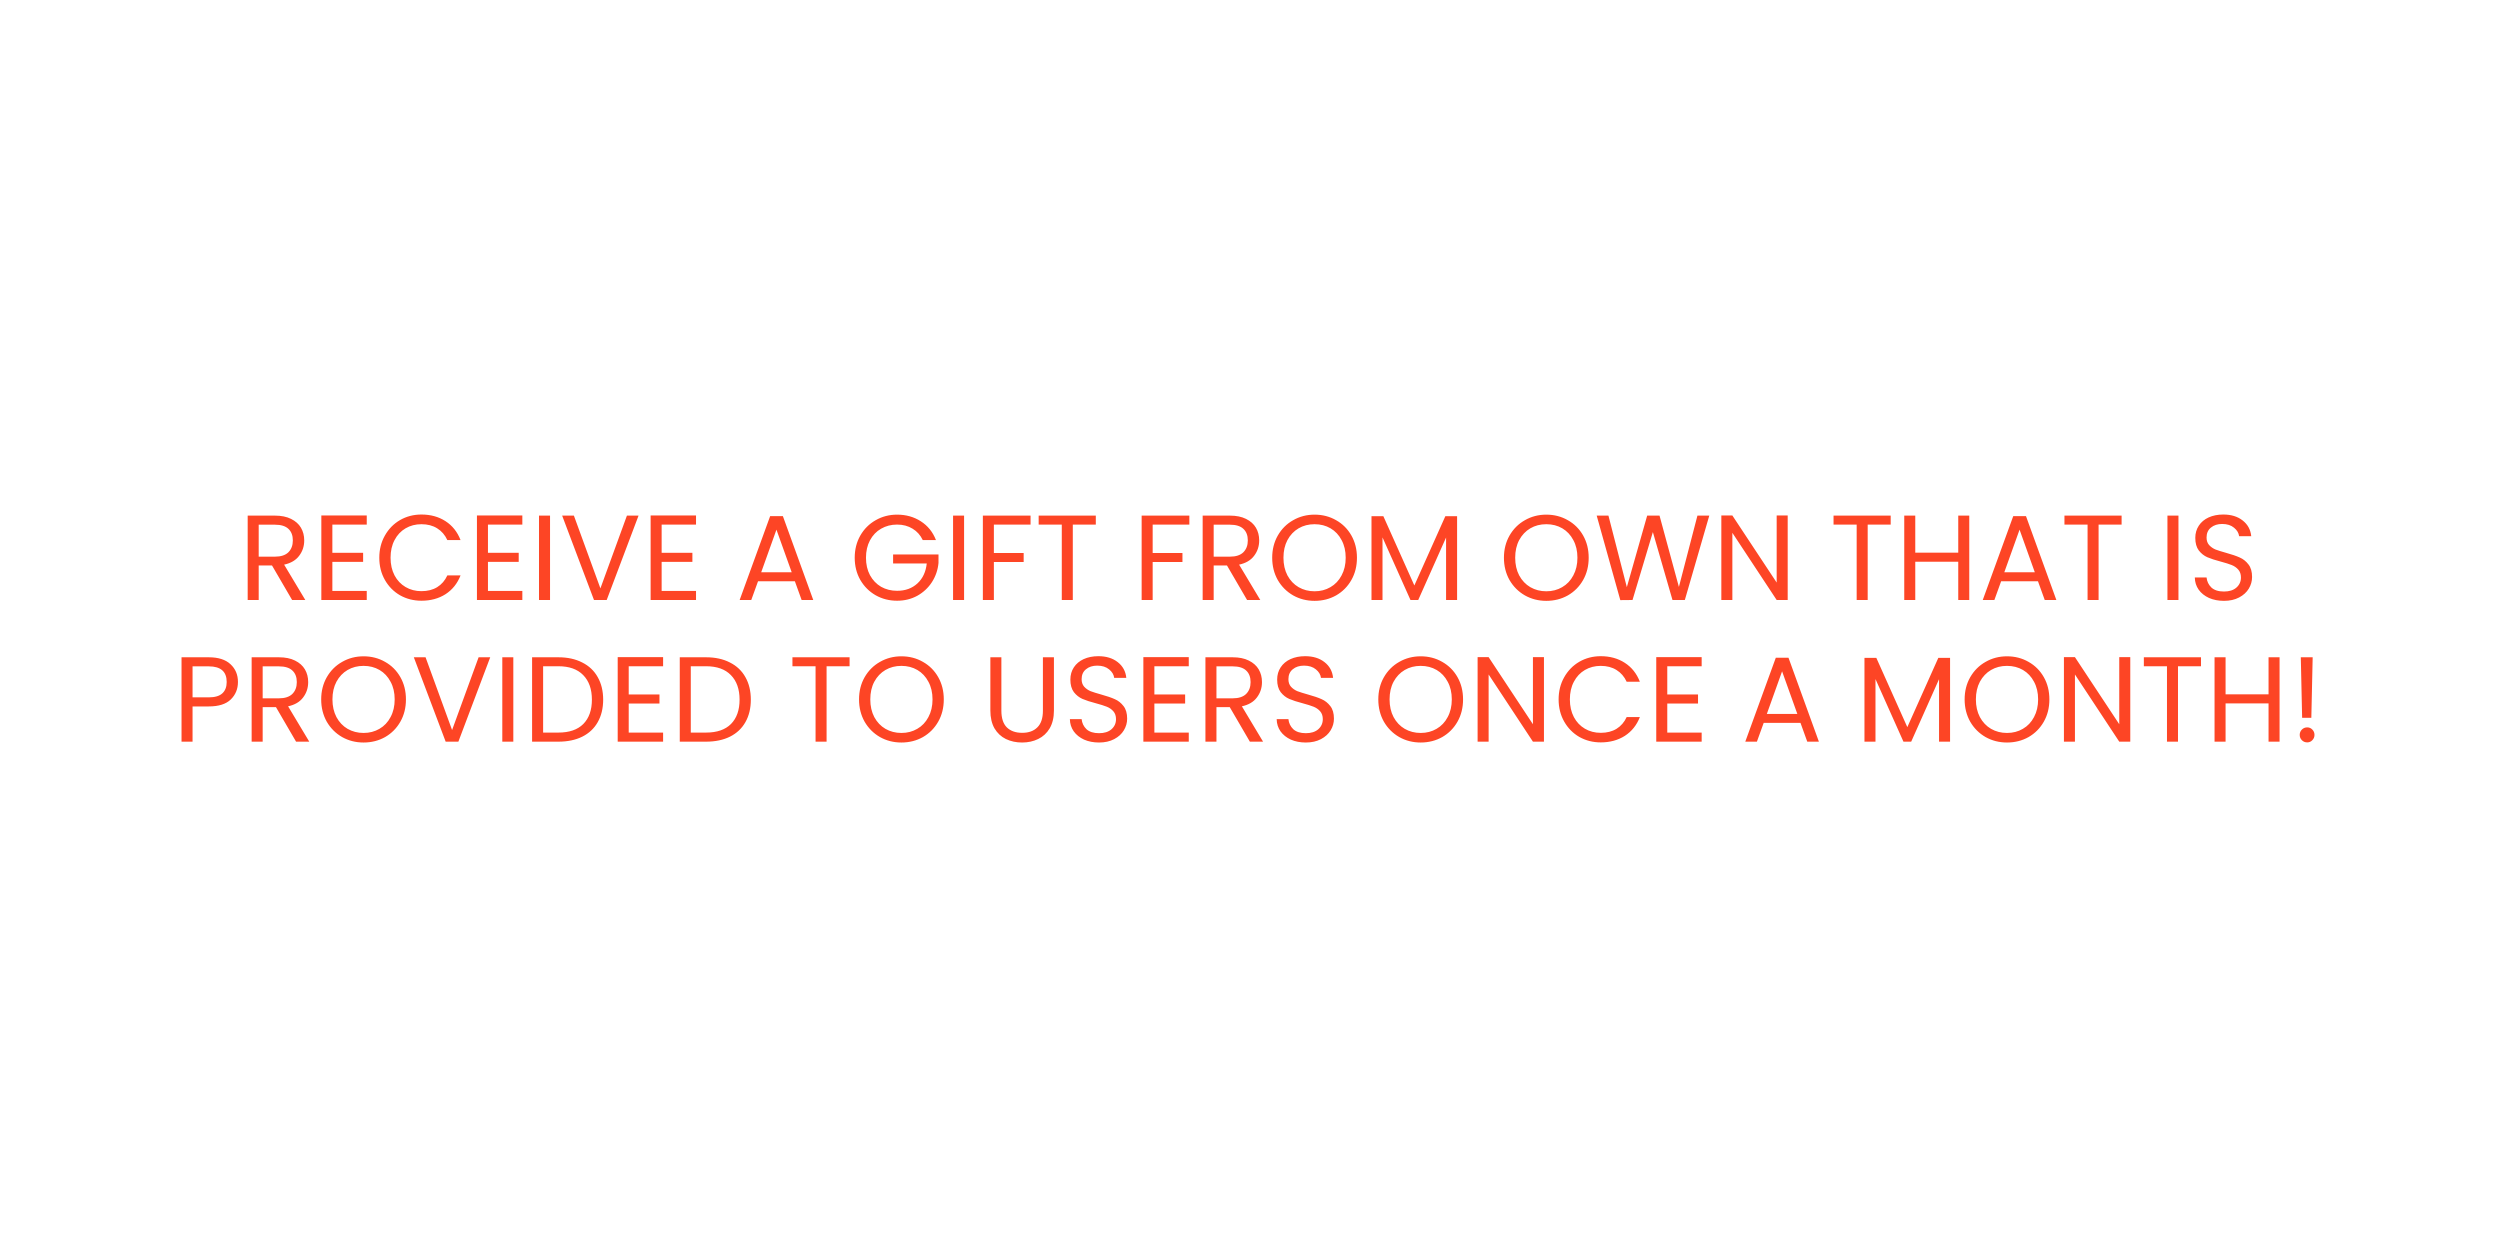 <svg width="300" height="150" viewBox="0 0 300 150" fill="none" xmlns="http://www.w3.org/2000/svg">
<path d="M35.054 72L32.642 67.859H31.044V72H29.722V61.874H32.991C33.756 61.874 34.4 62.004 34.923 62.266C35.456 62.527 35.853 62.881 36.115 63.327C36.376 63.772 36.507 64.281 36.507 64.852C36.507 65.549 36.304 66.164 35.897 66.697C35.5 67.23 34.899 67.583 34.095 67.758L36.638 72H35.054ZM31.044 66.799H32.991C33.708 66.799 34.245 66.624 34.604 66.276C34.962 65.917 35.141 65.443 35.141 64.852C35.141 64.251 34.962 63.787 34.604 63.457C34.255 63.128 33.718 62.963 32.991 62.963H31.044V66.799ZM39.883 62.949V66.334H43.574V67.424H39.883V70.91H44.01V72H38.561V61.859H44.01V62.949H39.883ZM45.516 66.93C45.516 65.942 45.739 65.055 46.184 64.271C46.63 63.477 47.235 62.857 48.001 62.411C48.775 61.966 49.633 61.743 50.572 61.743C51.676 61.743 52.64 62.009 53.463 62.542C54.286 63.075 54.887 63.83 55.265 64.808H53.681C53.4 64.198 52.993 63.728 52.461 63.399C51.938 63.07 51.308 62.905 50.572 62.905C49.865 62.905 49.23 63.07 48.669 63.399C48.107 63.728 47.666 64.198 47.347 64.808C47.027 65.409 46.867 66.116 46.867 66.93C46.867 67.734 47.027 68.441 47.347 69.051C47.666 69.651 48.107 70.116 48.669 70.445C49.23 70.775 49.865 70.939 50.572 70.939C51.308 70.939 51.938 70.78 52.461 70.46C52.993 70.131 53.4 69.661 53.681 69.051H55.265C54.887 70.019 54.286 70.77 53.463 71.303C52.64 71.826 51.676 72.087 50.572 72.087C49.633 72.087 48.775 71.869 48.001 71.433C47.235 70.988 46.63 70.373 46.184 69.588C45.739 68.804 45.516 67.918 45.516 66.93ZM58.555 62.949V66.334H62.245V67.424H58.555V70.91H62.681V72H57.233V61.859H62.681V62.949H58.555ZM66.004 61.874V72H64.681V61.874H66.004ZM76.625 61.874L72.804 72H71.279L67.458 61.874H68.867L72.049 70.605L75.231 61.874H76.625ZM79.397 62.949V66.334H83.087V67.424H79.397V70.91H83.523V72H78.075V61.859H83.523V62.949H79.397ZM95.383 69.748H90.966L90.152 72H88.758L92.419 61.932H93.944L97.591 72H96.196L95.383 69.748ZM95.005 68.673L93.174 63.559L91.344 68.673H95.005ZM110.731 64.808C110.45 64.218 110.043 63.762 109.511 63.443C108.978 63.113 108.358 62.949 107.651 62.949C106.944 62.949 106.305 63.113 105.733 63.443C105.171 63.762 104.726 64.227 104.397 64.838C104.077 65.438 103.917 66.135 103.917 66.93C103.917 67.724 104.077 68.421 104.397 69.022C104.726 69.622 105.171 70.087 105.733 70.416C106.305 70.736 106.944 70.896 107.651 70.896C108.639 70.896 109.452 70.6 110.092 70.01C110.731 69.419 111.104 68.62 111.21 67.612H107.172V66.537H112.62V67.554C112.542 68.387 112.281 69.152 111.835 69.85C111.39 70.537 110.804 71.085 110.077 71.492C109.351 71.889 108.542 72.087 107.651 72.087C106.711 72.087 105.854 71.869 105.079 71.433C104.305 70.988 103.69 70.373 103.234 69.588C102.789 68.804 102.566 67.918 102.566 66.93C102.566 65.942 102.789 65.055 103.234 64.271C103.69 63.477 104.305 62.862 105.079 62.426C105.854 61.98 106.711 61.757 107.651 61.757C108.726 61.757 109.675 62.024 110.499 62.556C111.331 63.089 111.937 63.84 112.315 64.808H110.731ZM115.69 61.874V72H114.368V61.874H115.69ZM123.667 61.874V62.949H119.265V66.363H122.839V67.438H119.265V72H117.943V61.874H123.667ZM131.497 61.874V62.949H128.736V72H127.414V62.949H124.639V61.874H131.497ZM142.722 61.874V62.949H138.32V66.363H141.894V67.438H138.32V72H136.998V61.874H142.722ZM149.651 72L147.239 67.859H145.641V72H144.319V61.874H147.588C148.353 61.874 148.997 62.004 149.52 62.266C150.053 62.527 150.45 62.881 150.711 63.327C150.973 63.772 151.103 64.281 151.103 64.852C151.103 65.549 150.9 66.164 150.493 66.697C150.096 67.23 149.496 67.583 148.692 67.758L151.234 72H149.651ZM145.641 66.799H147.588C148.304 66.799 148.842 66.624 149.2 66.276C149.559 65.917 149.738 65.443 149.738 64.852C149.738 64.251 149.559 63.787 149.2 63.457C148.851 63.128 148.314 62.963 147.588 62.963H145.641V66.799ZM157.749 72.102C156.809 72.102 155.952 71.884 155.177 71.448C154.402 71.002 153.787 70.387 153.332 69.603C152.887 68.809 152.664 67.918 152.664 66.93C152.664 65.942 152.887 65.055 153.332 64.271C153.787 63.477 154.402 62.862 155.177 62.426C155.952 61.98 156.809 61.757 157.749 61.757C158.698 61.757 159.56 61.98 160.335 62.426C161.11 62.862 161.72 63.472 162.165 64.256C162.611 65.041 162.834 65.932 162.834 66.93C162.834 67.927 162.611 68.818 162.165 69.603C161.72 70.387 161.11 71.002 160.335 71.448C159.56 71.884 158.698 72.102 157.749 72.102ZM157.749 70.954C158.456 70.954 159.09 70.789 159.652 70.46C160.223 70.131 160.669 69.661 160.989 69.051C161.318 68.441 161.483 67.734 161.483 66.93C161.483 66.116 161.318 65.409 160.989 64.808C160.669 64.198 160.228 63.728 159.666 63.399C159.105 63.07 158.465 62.905 157.749 62.905C157.032 62.905 156.393 63.07 155.831 63.399C155.269 63.728 154.824 64.198 154.494 64.808C154.175 65.409 154.015 66.116 154.015 66.93C154.015 67.734 154.175 68.441 154.494 69.051C154.824 69.661 155.269 70.131 155.831 70.46C156.402 70.789 157.042 70.954 157.749 70.954ZM174.851 61.946V72H173.529V64.503L170.187 72H169.257L165.901 64.489V72H164.579V61.946H166.003L169.722 70.257L173.441 61.946H174.851ZM185.557 72.102C184.618 72.102 183.76 71.884 182.986 71.448C182.211 71.002 181.596 70.387 181.141 69.603C180.695 68.809 180.472 67.918 180.472 66.93C180.472 65.942 180.695 65.055 181.141 64.271C181.596 63.477 182.211 62.862 182.986 62.426C183.76 61.98 184.618 61.757 185.557 61.757C186.506 61.757 187.368 61.98 188.143 62.426C188.918 62.862 189.528 63.472 189.974 64.256C190.419 65.041 190.642 65.932 190.642 66.93C190.642 67.927 190.419 68.818 189.974 69.603C189.528 70.387 188.918 71.002 188.143 71.448C187.368 71.884 186.506 72.102 185.557 72.102ZM185.557 70.954C186.264 70.954 186.899 70.789 187.46 70.46C188.032 70.131 188.477 69.661 188.797 69.051C189.126 68.441 189.291 67.734 189.291 66.93C189.291 66.116 189.126 65.409 188.797 64.808C188.477 64.198 188.037 63.728 187.475 63.399C186.913 63.07 186.274 62.905 185.557 62.905C184.84 62.905 184.201 63.07 183.639 63.399C183.078 63.728 182.632 64.198 182.303 64.808C181.983 65.409 181.823 66.116 181.823 66.93C181.823 67.734 181.983 68.441 182.303 69.051C182.632 69.661 183.078 70.131 183.639 70.46C184.211 70.789 184.85 70.954 185.557 70.954ZM205.114 61.874L202.18 72H200.698L198.344 63.849L195.903 72L194.436 72.014L191.603 61.874H193.012L195.221 70.46L197.661 61.874H199.143L201.468 70.431L203.691 61.874H205.114ZM214.523 72H213.201L207.883 63.937V72H206.561V61.859H207.883L213.201 69.908V61.859H214.523V72ZM226.883 61.874V62.949H224.122V72H222.8V62.949H220.025V61.874H226.883ZM236.312 61.874V72H234.99V67.409H229.832V72H228.51V61.874H229.832V66.319H234.99V61.874H236.312ZM244.555 69.748H240.138L239.325 72H237.93L241.591 61.932H243.117L246.763 72H245.369L244.555 69.748ZM244.177 68.673L242.347 63.559L240.516 68.673H244.177ZM254.592 61.874V62.949H251.831V72H250.509V62.949H247.734V61.874H254.592ZM261.415 61.874V72H260.093V61.874H261.415ZM266.879 72.102C266.21 72.102 265.61 71.986 265.077 71.753C264.554 71.511 264.143 71.182 263.842 70.765C263.542 70.339 263.387 69.85 263.377 69.298H264.787C264.835 69.772 265.029 70.174 265.368 70.504C265.716 70.823 266.22 70.983 266.879 70.983C267.508 70.983 268.002 70.828 268.361 70.518C268.729 70.198 268.913 69.792 268.913 69.298C268.913 68.91 268.806 68.596 268.593 68.353C268.38 68.111 268.114 67.927 267.794 67.801C267.474 67.675 267.043 67.54 266.501 67.394C265.833 67.22 265.295 67.046 264.888 66.871C264.491 66.697 264.147 66.426 263.857 66.058C263.576 65.68 263.435 65.176 263.435 64.547C263.435 63.995 263.576 63.506 263.857 63.08C264.138 62.653 264.53 62.324 265.034 62.092C265.547 61.859 266.133 61.743 266.792 61.743C267.741 61.743 268.516 61.98 269.116 62.455C269.726 62.929 270.07 63.559 270.148 64.344H268.695C268.646 63.956 268.443 63.617 268.085 63.327C267.726 63.026 267.252 62.876 266.661 62.876C266.109 62.876 265.658 63.021 265.31 63.312C264.961 63.593 264.787 63.99 264.787 64.503C264.787 64.871 264.888 65.172 265.092 65.404C265.305 65.636 265.561 65.816 265.862 65.942C266.172 66.058 266.603 66.193 267.155 66.348C267.823 66.532 268.361 66.716 268.767 66.9C269.174 67.075 269.523 67.351 269.813 67.729C270.104 68.097 270.249 68.6 270.249 69.24C270.249 69.734 270.119 70.198 269.857 70.634C269.596 71.07 269.208 71.424 268.695 71.695C268.181 71.966 267.576 72.102 266.879 72.102ZM28.554 81.838C28.554 82.68 28.264 83.382 27.683 83.944C27.111 84.496 26.235 84.772 25.053 84.772H23.106V89H21.784V78.874H25.053C26.196 78.874 27.063 79.15 27.654 79.702C28.254 80.254 28.554 80.966 28.554 81.838ZM25.053 83.683C25.789 83.683 26.331 83.523 26.68 83.203C27.029 82.883 27.203 82.428 27.203 81.838C27.203 80.588 26.486 79.963 25.053 79.963H23.106V83.683H25.053ZM35.529 89L33.118 84.859H31.52V89H30.198V78.874H33.467C34.232 78.874 34.876 79.004 35.399 79.266C35.931 79.527 36.329 79.881 36.59 80.326C36.852 80.772 36.982 81.281 36.982 81.852C36.982 82.549 36.779 83.164 36.372 83.697C35.975 84.23 35.374 84.583 34.571 84.758L37.113 89H35.529ZM31.52 83.799H33.467C34.183 83.799 34.721 83.624 35.079 83.276C35.438 82.917 35.617 82.443 35.617 81.852C35.617 81.251 35.438 80.787 35.079 80.457C34.73 80.128 34.193 79.963 33.467 79.963H31.52V83.799ZM43.628 89.102C42.688 89.102 41.831 88.884 41.056 88.448C40.281 88.002 39.666 87.387 39.211 86.603C38.766 85.809 38.543 84.918 38.543 83.93C38.543 82.942 38.766 82.055 39.211 81.271C39.666 80.477 40.281 79.862 41.056 79.426C41.831 78.98 42.688 78.757 43.628 78.757C44.577 78.757 45.439 78.98 46.214 79.426C46.989 79.862 47.599 80.472 48.044 81.256C48.49 82.041 48.713 82.932 48.713 83.93C48.713 84.927 48.49 85.818 48.044 86.603C47.599 87.387 46.989 88.002 46.214 88.448C45.439 88.884 44.577 89.102 43.628 89.102ZM43.628 87.954C44.335 87.954 44.969 87.789 45.531 87.46C46.102 87.131 46.548 86.661 46.867 86.051C47.197 85.441 47.361 84.734 47.361 83.93C47.361 83.116 47.197 82.409 46.867 81.808C46.548 81.198 46.107 80.728 45.545 80.399C44.984 80.07 44.344 79.905 43.628 79.905C42.911 79.905 42.272 80.07 41.71 80.399C41.148 80.728 40.703 81.198 40.373 81.808C40.054 82.409 39.894 83.116 39.894 83.93C39.894 84.734 40.054 85.441 40.373 86.051C40.703 86.661 41.148 87.131 41.71 87.46C42.281 87.789 42.921 87.954 43.628 87.954ZM58.826 78.874L55.005 89H53.48L49.659 78.874H51.068L54.25 87.605L57.432 78.874H58.826ZM61.598 78.874V89H60.276V78.874H61.598ZM67.004 78.874C68.108 78.874 69.062 79.082 69.866 79.498C70.68 79.905 71.3 80.491 71.726 81.256C72.162 82.022 72.38 82.922 72.38 83.959C72.38 84.995 72.162 85.896 71.726 86.661C71.3 87.416 70.68 87.998 69.866 88.404C69.062 88.801 68.108 89 67.004 89H63.851V78.874H67.004ZM67.004 87.91C68.312 87.91 69.309 87.567 69.997 86.879C70.685 86.181 71.028 85.208 71.028 83.959C71.028 82.7 70.68 81.716 69.983 81.009C69.295 80.302 68.302 79.949 67.004 79.949H65.174V87.91H67.004ZM75.446 79.949V83.334H79.136V84.424H75.446V87.91H79.572V89H74.124V78.859H79.572V79.949H75.446ZM84.725 78.874C85.829 78.874 86.783 79.082 87.587 79.498C88.401 79.905 89.02 80.491 89.447 81.256C89.882 82.022 90.1 82.922 90.1 83.959C90.1 84.995 89.882 85.896 89.447 86.661C89.02 87.416 88.401 87.998 87.587 88.404C86.783 88.801 85.829 89 84.725 89H81.572V78.874H84.725ZM84.725 87.91C86.032 87.91 87.03 87.567 87.718 86.879C88.406 86.181 88.749 85.208 88.749 83.959C88.749 82.7 88.401 81.716 87.703 81.009C87.016 80.302 86.023 79.949 84.725 79.949H82.894V87.91H84.725ZM101.95 78.874V79.949H99.19V89H97.868V79.949H95.093V78.874H101.95ZM108.169 89.102C107.229 89.102 106.372 88.884 105.597 88.448C104.822 88.002 104.207 87.387 103.752 86.603C103.307 85.809 103.084 84.918 103.084 83.93C103.084 82.942 103.307 82.055 103.752 81.271C104.207 80.477 104.822 79.862 105.597 79.426C106.372 78.98 107.229 78.757 108.169 78.757C109.118 78.757 109.98 78.98 110.755 79.426C111.53 79.862 112.14 80.472 112.585 81.256C113.031 82.041 113.254 82.932 113.254 83.93C113.254 84.927 113.031 85.818 112.585 86.603C112.14 87.387 111.53 88.002 110.755 88.448C109.98 88.884 109.118 89.102 108.169 89.102ZM108.169 87.954C108.876 87.954 109.51 87.789 110.072 87.46C110.644 87.131 111.089 86.661 111.409 86.051C111.738 85.441 111.903 84.734 111.903 83.93C111.903 83.116 111.738 82.409 111.409 81.808C111.089 81.198 110.648 80.728 110.087 80.399C109.525 80.07 108.886 79.905 108.169 79.905C107.452 79.905 106.813 80.07 106.251 80.399C105.689 80.728 105.244 81.198 104.914 81.808C104.595 82.409 104.435 83.116 104.435 83.93C104.435 84.734 104.595 85.441 104.914 86.051C105.244 86.661 105.689 87.131 106.251 87.46C106.823 87.789 107.462 87.954 108.169 87.954ZM120.165 78.874V85.281C120.165 86.181 120.383 86.85 120.819 87.286C121.265 87.722 121.88 87.939 122.664 87.939C123.439 87.939 124.045 87.722 124.48 87.286C124.926 86.85 125.149 86.181 125.149 85.281V78.874H126.471V85.266C126.471 86.109 126.301 86.821 125.962 87.402C125.623 87.973 125.163 88.4 124.582 88.68C124.011 88.961 123.367 89.102 122.65 89.102C121.933 89.102 121.284 88.961 120.703 88.68C120.132 88.4 119.676 87.973 119.337 87.402C119.008 86.821 118.843 86.109 118.843 85.266V78.874H120.165ZM131.887 89.102C131.219 89.102 130.618 88.986 130.086 88.753C129.563 88.511 129.151 88.182 128.851 87.765C128.55 87.339 128.395 86.85 128.386 86.298H129.795C129.843 86.772 130.037 87.174 130.376 87.504C130.725 87.823 131.229 87.983 131.887 87.983C132.517 87.983 133.011 87.828 133.369 87.518C133.737 87.198 133.921 86.792 133.921 86.298C133.921 85.91 133.815 85.596 133.602 85.353C133.388 85.111 133.122 84.927 132.802 84.801C132.483 84.675 132.052 84.54 131.509 84.394C130.841 84.22 130.304 84.046 129.897 83.871C129.5 83.697 129.156 83.426 128.865 83.058C128.584 82.68 128.444 82.176 128.444 81.547C128.444 80.995 128.584 80.506 128.865 80.079C129.146 79.653 129.538 79.324 130.042 79.092C130.555 78.859 131.141 78.743 131.8 78.743C132.749 78.743 133.524 78.98 134.125 79.455C134.735 79.929 135.079 80.559 135.156 81.344H133.703C133.655 80.956 133.451 80.617 133.093 80.326C132.735 80.026 132.26 79.876 131.669 79.876C131.117 79.876 130.667 80.021 130.318 80.312C129.969 80.593 129.795 80.99 129.795 81.503C129.795 81.871 129.897 82.172 130.1 82.404C130.313 82.636 130.57 82.816 130.87 82.942C131.18 83.058 131.611 83.193 132.163 83.348C132.832 83.532 133.369 83.716 133.776 83.9C134.183 84.075 134.531 84.351 134.822 84.729C135.112 85.097 135.258 85.6 135.258 86.24C135.258 86.734 135.127 87.198 134.865 87.634C134.604 88.07 134.217 88.424 133.703 88.695C133.19 88.966 132.585 89.102 131.887 89.102ZM138.525 79.949V83.334H142.216V84.424H138.525V87.91H142.652V89H137.203V78.859H142.652V79.949H138.525ZM149.984 89L147.572 84.859H145.974V89H144.652V78.874H147.921C148.686 78.874 149.33 79.004 149.853 79.266C150.386 79.527 150.783 79.881 151.045 80.326C151.306 80.772 151.437 81.281 151.437 81.852C151.437 82.549 151.233 83.164 150.827 83.697C150.43 84.23 149.829 84.583 149.025 84.758L151.568 89H149.984ZM145.974 83.799H147.921C148.638 83.799 149.175 83.624 149.534 83.276C149.892 82.917 150.071 82.443 150.071 81.852C150.071 81.251 149.892 80.787 149.534 80.457C149.185 80.128 148.647 79.963 147.921 79.963H145.974V83.799ZM156.702 89.102C156.034 89.102 155.433 88.986 154.9 88.753C154.377 88.511 153.966 88.182 153.665 87.765C153.365 87.339 153.21 86.85 153.201 86.298H154.61C154.658 86.772 154.852 87.174 155.191 87.504C155.54 87.823 156.043 87.983 156.702 87.983C157.332 87.983 157.825 87.828 158.184 87.518C158.552 87.198 158.736 86.792 158.736 86.298C158.736 85.91 158.629 85.596 158.416 85.353C158.203 85.111 157.937 84.927 157.617 84.801C157.298 84.675 156.867 84.54 156.324 84.394C155.656 84.22 155.118 84.046 154.712 83.871C154.314 83.697 153.971 83.426 153.68 83.058C153.399 82.68 153.259 82.176 153.259 81.547C153.259 80.995 153.399 80.506 153.68 80.079C153.961 79.653 154.353 79.324 154.857 79.092C155.37 78.859 155.956 78.743 156.615 78.743C157.564 78.743 158.339 78.98 158.939 79.455C159.55 79.929 159.893 80.559 159.971 81.344H158.518C158.47 80.956 158.266 80.617 157.908 80.326C157.549 80.026 157.075 79.876 156.484 79.876C155.932 79.876 155.482 80.021 155.133 80.312C154.784 80.593 154.61 80.99 154.61 81.503C154.61 81.871 154.712 82.172 154.915 82.404C155.128 82.636 155.385 82.816 155.685 82.942C155.995 83.058 156.426 83.193 156.978 83.348C157.646 83.532 158.184 83.716 158.591 83.9C158.997 84.075 159.346 84.351 159.637 84.729C159.927 85.097 160.073 85.6 160.073 86.24C160.073 86.734 159.942 87.198 159.68 87.634C159.419 88.07 159.031 88.424 158.518 88.695C158.005 88.966 157.399 89.102 156.702 89.102ZM170.482 89.102C169.543 89.102 168.686 88.884 167.911 88.448C167.136 88.002 166.521 87.387 166.066 86.603C165.62 85.809 165.397 84.918 165.397 83.93C165.397 82.942 165.62 82.055 166.066 81.271C166.521 80.477 167.136 79.862 167.911 79.426C168.686 78.98 169.543 78.757 170.482 78.757C171.432 78.757 172.294 78.98 173.069 79.426C173.843 79.862 174.454 80.472 174.899 81.256C175.345 82.041 175.567 82.932 175.567 83.93C175.567 84.927 175.345 85.818 174.899 86.603C174.454 87.387 173.843 88.002 173.069 88.448C172.294 88.884 171.432 89.102 170.482 89.102ZM170.482 87.954C171.19 87.954 171.824 87.789 172.386 87.46C172.957 87.131 173.403 86.661 173.722 86.051C174.052 85.441 174.216 84.734 174.216 83.93C174.216 83.116 174.052 82.409 173.722 81.808C173.403 81.198 172.962 80.728 172.4 80.399C171.838 80.07 171.199 79.905 170.482 79.905C169.766 79.905 169.126 80.07 168.565 80.399C168.003 80.728 167.557 81.198 167.228 81.808C166.908 82.409 166.749 83.116 166.749 83.93C166.749 84.734 166.908 85.441 167.228 86.051C167.557 86.661 168.003 87.131 168.565 87.46C169.136 87.789 169.775 87.954 170.482 87.954ZM185.274 89H183.952L178.635 80.937V89H177.313V78.859H178.635L183.952 86.908V78.859H185.274V89ZM187.034 83.93C187.034 82.942 187.257 82.055 187.702 81.271C188.148 80.477 188.753 79.857 189.519 79.411C190.293 78.966 191.151 78.743 192.09 78.743C193.194 78.743 194.158 79.009 194.981 79.542C195.805 80.075 196.405 80.83 196.783 81.808H195.199C194.918 81.198 194.511 80.728 193.979 80.399C193.456 80.07 192.826 79.905 192.09 79.905C191.383 79.905 190.749 80.07 190.187 80.399C189.625 80.728 189.184 81.198 188.865 81.808C188.545 82.409 188.385 83.116 188.385 83.93C188.385 84.734 188.545 85.441 188.865 86.051C189.184 86.651 189.625 87.116 190.187 87.445C190.749 87.775 191.383 87.939 192.09 87.939C192.826 87.939 193.456 87.78 193.979 87.46C194.511 87.131 194.918 86.661 195.199 86.051H196.783C196.405 87.019 195.805 87.77 194.981 88.303C194.158 88.826 193.194 89.087 192.09 89.087C191.151 89.087 190.293 88.869 189.519 88.433C188.753 87.988 188.148 87.373 187.702 86.588C187.257 85.804 187.034 84.918 187.034 83.93ZM200.073 79.949V83.334H203.763V84.424H200.073V87.91H204.199V89H198.751V78.859H204.199V79.949H200.073ZM216.059 86.748H211.642L210.828 89H209.434L213.095 78.932H214.62L218.267 89H216.872L216.059 86.748ZM215.681 85.673L213.85 80.559L212.02 85.673H215.681ZM234.008 78.946V89H232.685V81.503L229.344 89H228.414L225.058 81.489V89H223.736V78.946H225.16L228.879 87.257L232.598 78.946H234.008ZM240.841 89.102C239.901 89.102 239.044 88.884 238.269 88.448C237.494 88.002 236.879 87.387 236.424 86.603C235.978 85.809 235.756 84.918 235.756 83.93C235.756 82.942 235.978 82.055 236.424 81.271C236.879 80.477 237.494 79.862 238.269 79.426C239.044 78.98 239.901 78.757 240.841 78.757C241.79 78.757 242.652 78.98 243.427 79.426C244.202 79.862 244.812 80.472 245.257 81.256C245.703 82.041 245.926 82.932 245.926 83.93C245.926 84.927 245.703 85.818 245.257 86.603C244.812 87.387 244.202 88.002 243.427 88.448C242.652 88.884 241.79 89.102 240.841 89.102ZM240.841 87.954C241.548 87.954 242.182 87.789 242.744 87.46C243.315 87.131 243.761 86.661 244.081 86.051C244.41 85.441 244.574 84.734 244.574 83.93C244.574 83.116 244.41 82.409 244.081 81.808C243.761 81.198 243.32 80.728 242.758 80.399C242.197 80.07 241.557 79.905 240.841 79.905C240.124 79.905 239.485 80.07 238.923 80.399C238.361 80.728 237.916 81.198 237.586 81.808C237.267 82.409 237.107 83.116 237.107 83.93C237.107 84.734 237.267 85.441 237.586 86.051C237.916 86.661 238.361 87.131 238.923 87.46C239.494 87.789 240.134 87.954 240.841 87.954ZM255.633 89H254.311L248.993 80.937V89H247.671V78.859H248.993L254.311 86.908V78.859H255.633V89ZM264.119 78.874V79.949H261.359V89H260.037V79.949H257.262V78.874H264.119ZM273.548 78.874V89H272.226V84.409H267.069V89H265.746V78.874H267.069V83.319H272.226V78.874H273.548ZM277.52 78.874L277.36 86.138H276.256L276.096 78.874H277.52ZM276.866 89.087C276.615 89.087 276.401 89 276.227 88.826C276.053 88.651 275.966 88.438 275.966 88.186C275.966 87.935 276.053 87.722 276.227 87.547C276.401 87.373 276.615 87.286 276.866 87.286C277.108 87.286 277.312 87.373 277.477 87.547C277.651 87.722 277.738 87.935 277.738 88.186C277.738 88.438 277.651 88.651 277.477 88.826C277.312 89 277.108 89.087 276.866 89.087Z" fill="#FD4525"/>
</svg>
